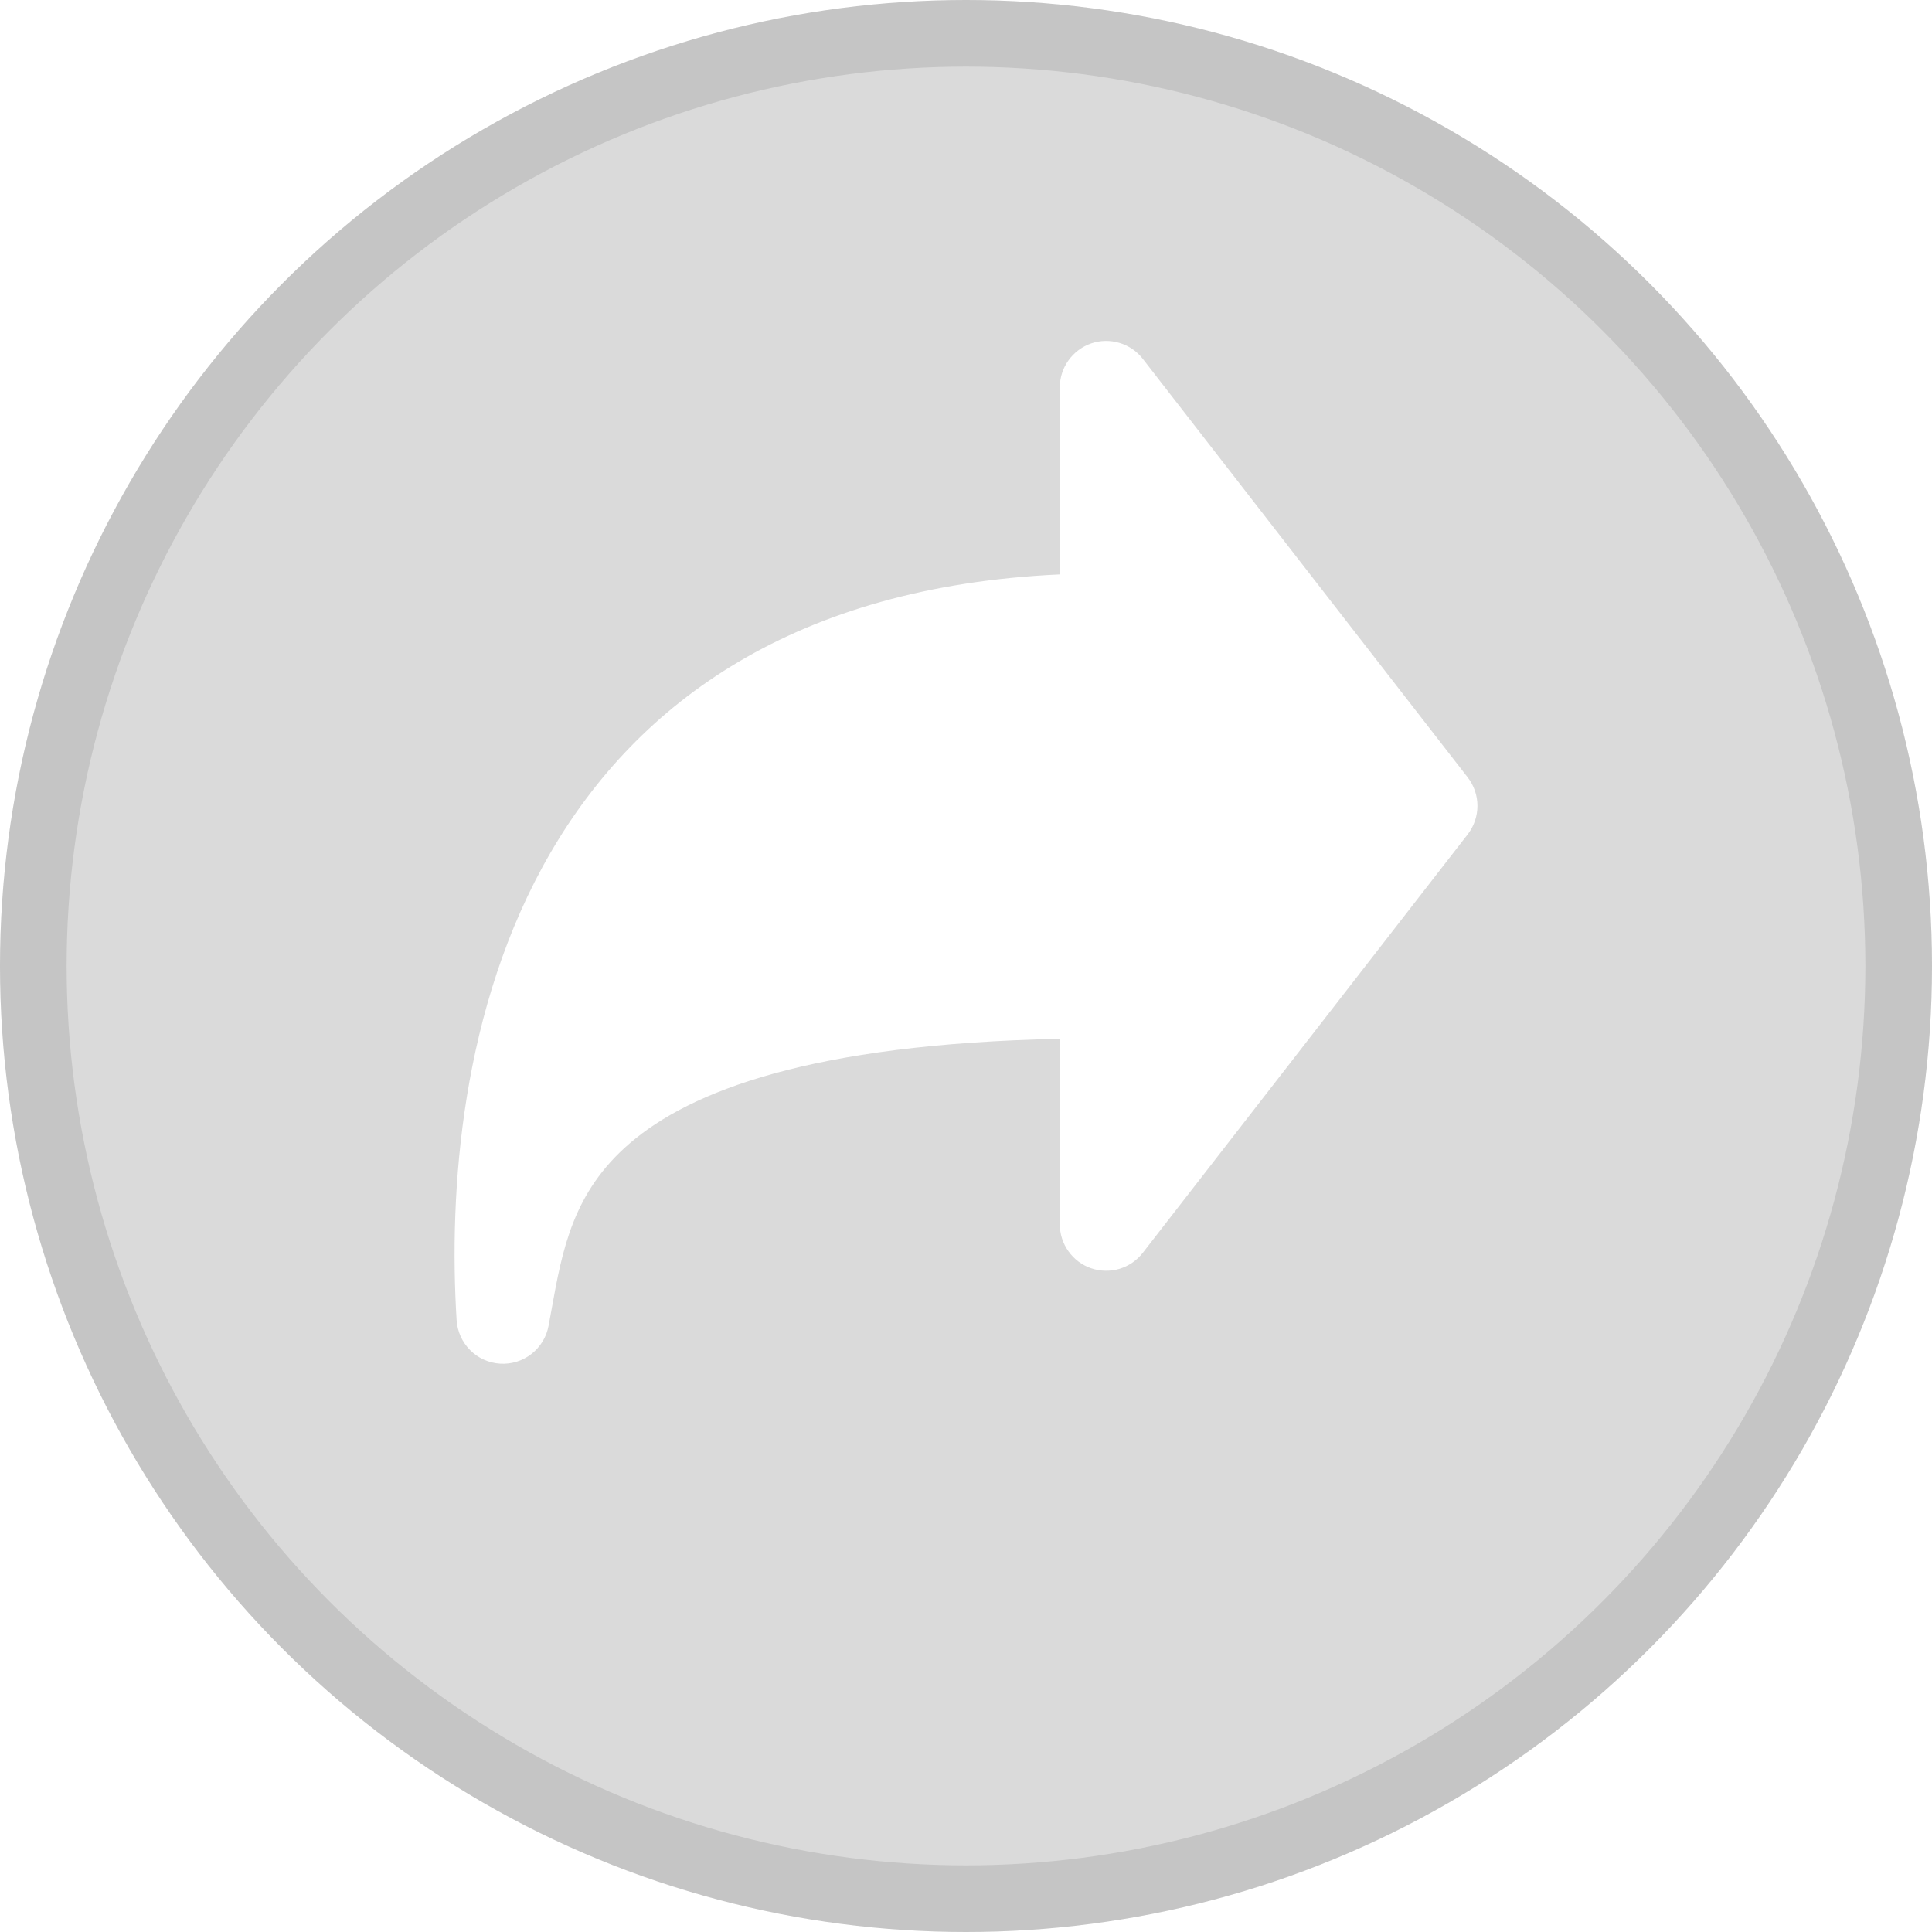 <svg width="29" height="29" viewBox="0 0 29 29" fill="none" xmlns="http://www.w3.org/2000/svg">
<g filter="url(#filter0_b_1_2488)">
<circle cx="14.5" cy="14.5" r="14.5" fill="#090909" fill-opacity="0.15"/>
<circle cx="14.5" cy="14.5" r="14" stroke="black" stroke-opacity="0.1"/>
</g>
<path fill-rule="evenodd" clip-rule="evenodd" d="M16.378 5.155C16.515 5.108 16.664 5.105 16.803 5.147C16.942 5.188 17.065 5.272 17.154 5.387L22.03 11.668C22.125 11.79 22.177 11.941 22.177 12.096C22.177 12.252 22.125 12.402 22.03 12.525L17.154 18.805C17.065 18.92 16.942 19.004 16.803 19.046C16.664 19.087 16.516 19.084 16.378 19.037C16.241 18.99 16.122 18.901 16.038 18.782C15.953 18.664 15.908 18.522 15.908 18.377V15.593C12.161 15.671 10.361 16.383 9.457 17.158C8.598 17.894 8.44 18.76 8.277 19.667L8.234 19.901C8.203 20.068 8.112 20.218 7.978 20.323C7.844 20.428 7.676 20.48 7.507 20.469C7.337 20.459 7.177 20.387 7.057 20.266C6.937 20.146 6.865 19.986 6.854 19.816C6.735 17.898 6.914 15.119 8.266 12.795C9.579 10.539 11.941 8.804 15.908 8.622V5.816C15.908 5.67 15.953 5.528 16.038 5.41C16.122 5.292 16.241 5.203 16.378 5.155V5.155Z" fill="white"/>
<defs>
<filter id="filter0_b_1_2488" x="-10.14" y="-10.14" width="49.281" height="49.281" filterUnits="userSpaceOnUse" color-interpolation-filters="sRGB">
<feFlood flood-opacity="0" result="BackgroundImageFix"/>
<feGaussianBlur in="BackgroundImage" stdDeviation="5"/>
<feComposite in2="SourceAlpha" operator="in" result="effect1_backgroundBlur_1_2488"/>
<feBlend mode="normal" in="SourceGraphic" in2="effect1_backgroundBlur_1_2488" result="shape"/>
</filter>
</defs>
</svg>
